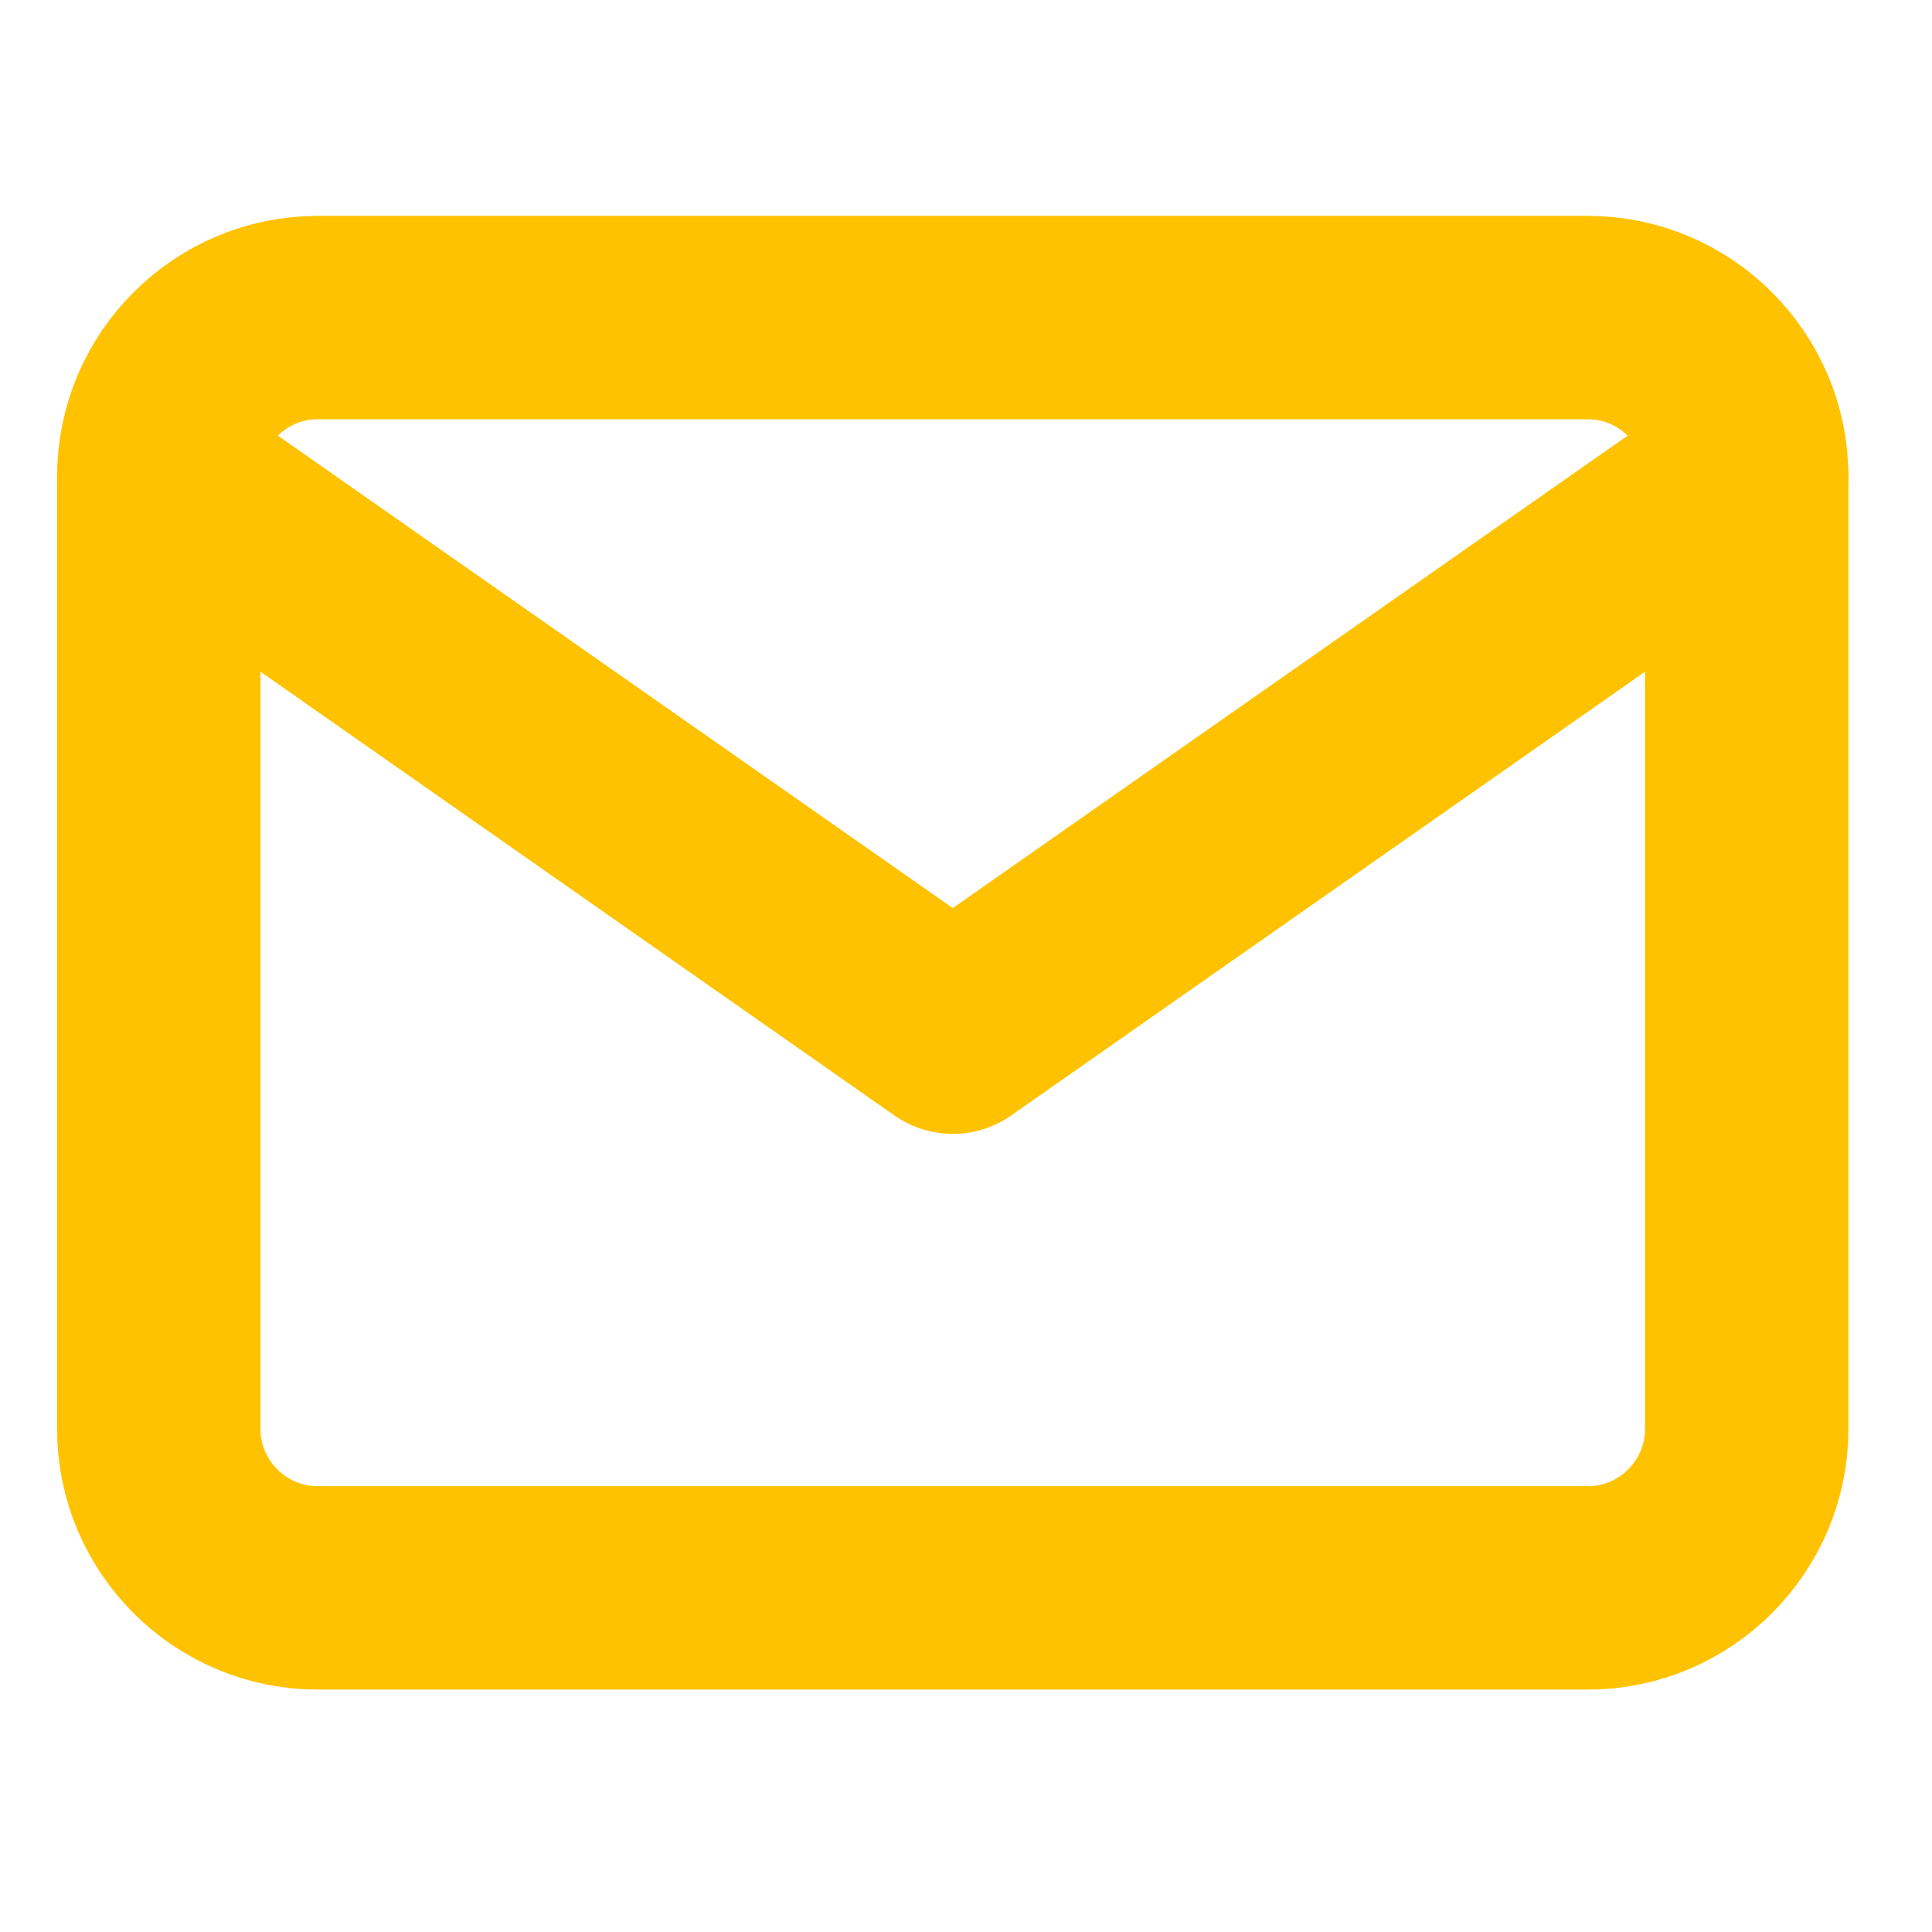 <svg width="38" height="38" viewBox="0 0 38 38" fill="none" xmlns="http://www.w3.org/2000/svg">
<path d="M6.247 6.246H31.233C32.95 6.246 34.356 7.652 34.356 9.369V28.109C34.356 29.827 32.95 31.232 31.233 31.232H6.247C4.529 31.232 3.123 29.827 3.123 28.109V9.369C3.123 7.652 4.529 6.246 6.247 6.246Z" stroke="#FFC200" stroke-width="4" stroke-linecap="round" stroke-linejoin="round"/>
<path d="M34.356 9.37L18.74 20.302L3.123 9.37" stroke="#FFC200" stroke-width="4" stroke-linecap="round" stroke-linejoin="round"/>
</svg>
